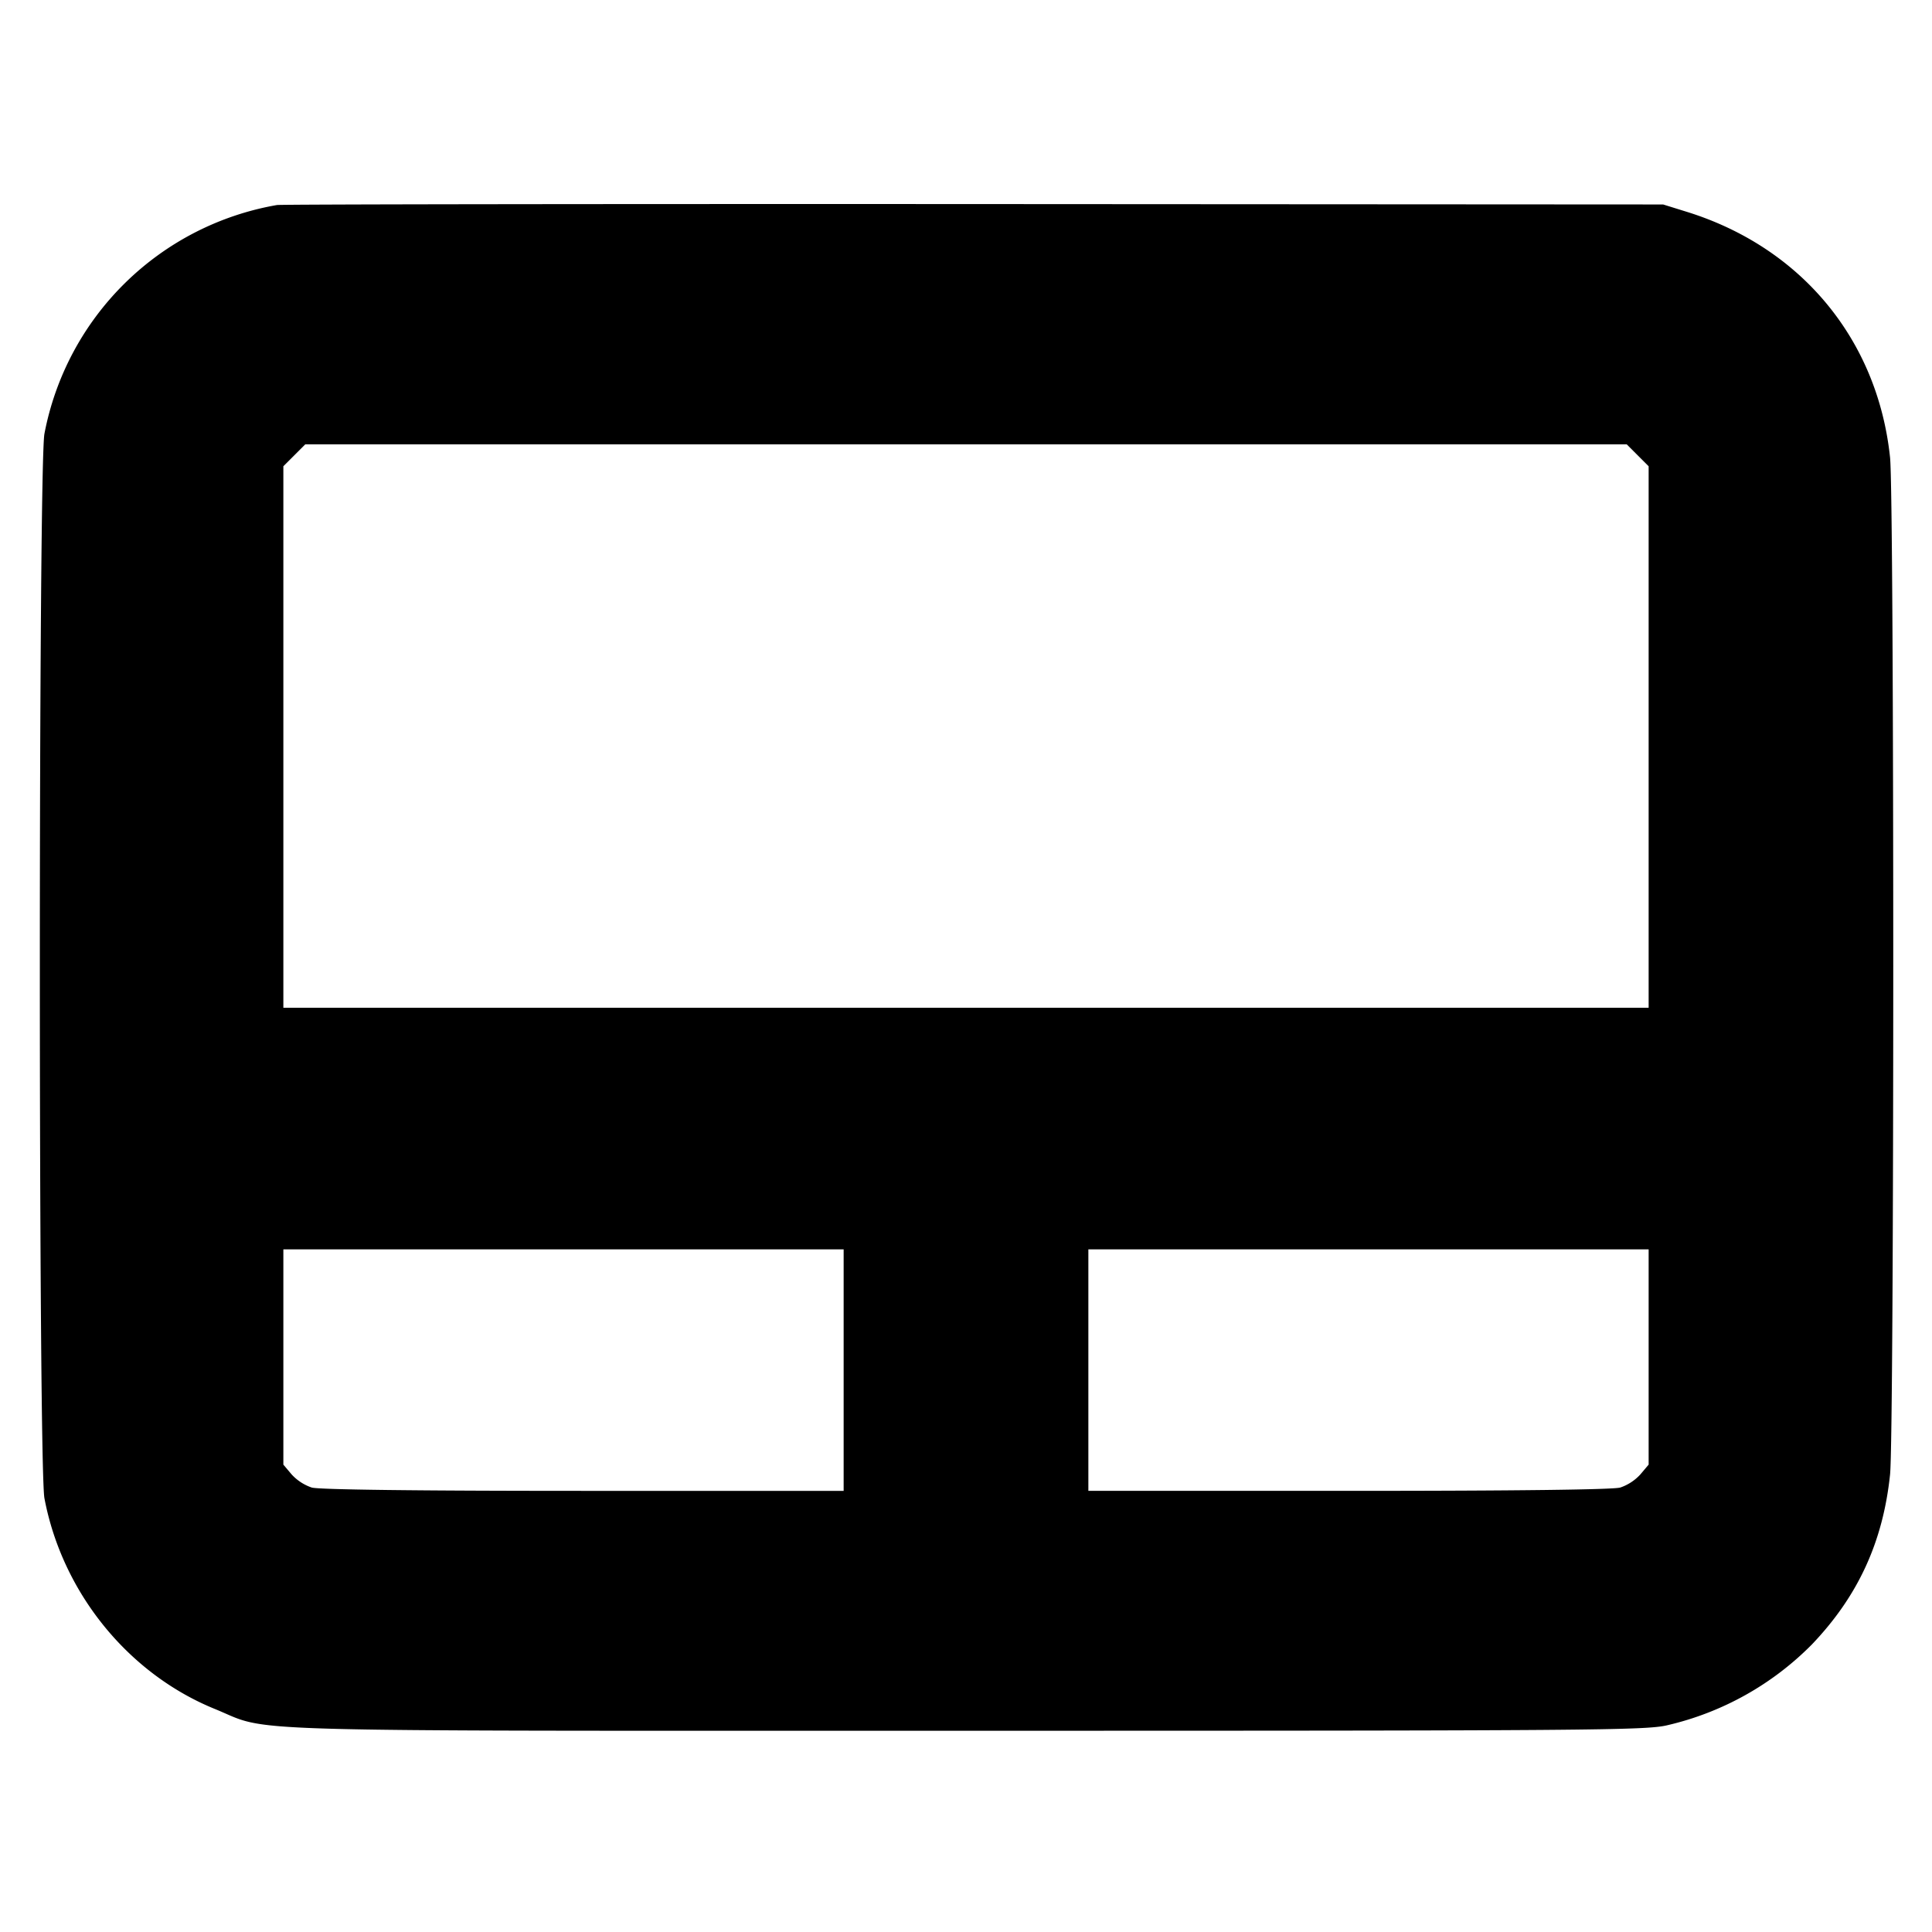 <svg xmlns="http://www.w3.org/2000/svg" width="24" height="24" fill="none" stroke="currentColor" stroke-linecap="round" stroke-linejoin="round" stroke-width="3"><path fill="#000" fill-rule="evenodd" stroke="none" d="M3.44 2.547A3.56 3.56 0 0 0 .552 5.388c-.076.398-.076 12.826 0 13.224.221 1.168 1.036 2.177 2.116 2.617.719.293-.04.271 9.332.271 7.775 0 8.442-.005 8.71-.068a3.7 3.7 0 0 0 1.798-1.004c.573-.6.883-1.272.971-2.111.053-.509.053-12.125 0-12.634-.154-1.464-1.103-2.61-2.526-3.052l-.293-.091-8.56-.005c-4.708-.002-8.605.003-8.66.012m16.904 3.109.136.136v6.727H3.52V5.792l.136-.136.136-.136h16.416zM10.48 17.02v1.5H7.25c-2.08 0-3.283-.015-3.377-.041a.6.6 0 0 1-.25-.163l-.103-.122V15.52h6.96zm10-.163v1.337l-.103.122a.6.6 0 0 1-.25.163c-.094.026-1.297.041-3.377.041h-3.23v-3h6.96z"/></svg>